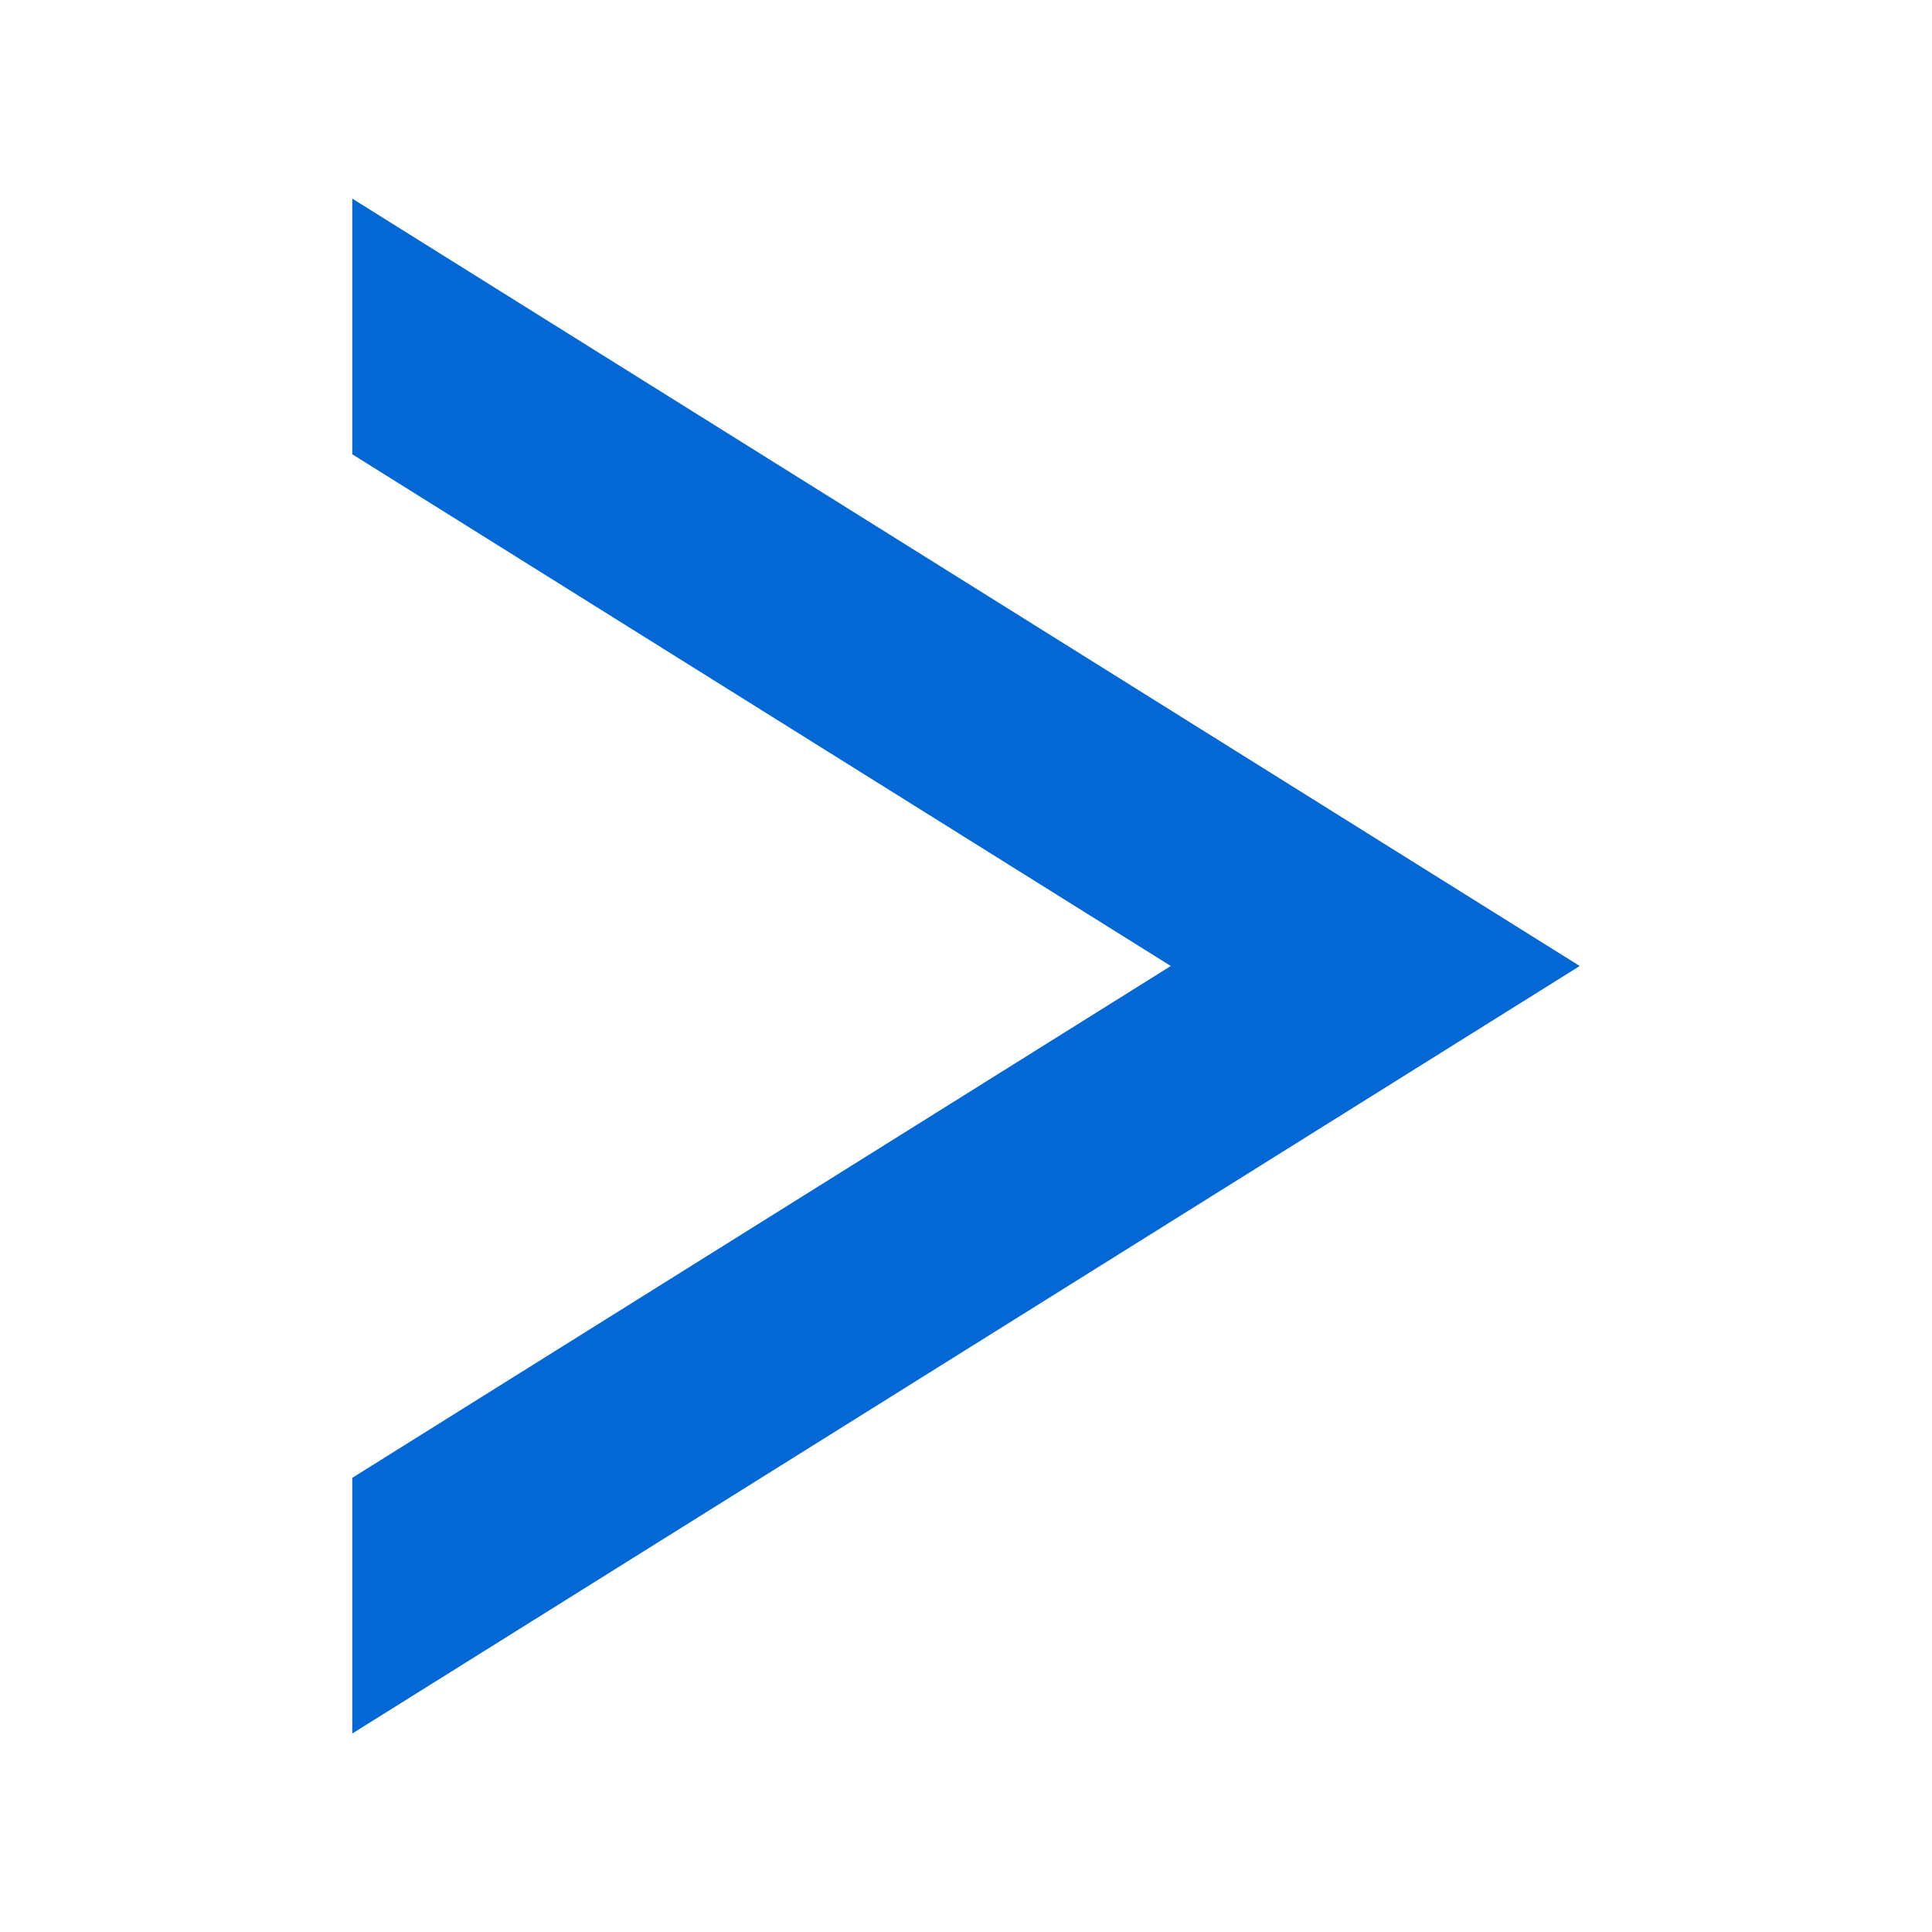 <?xml version="1.0" encoding="UTF-8" standalone="no"?>
<!-- Created with Inkscape (http://www.inkscape.org/) -->

<svg
   width="15mm"
   height="15mm"
   viewBox="0 0 15 15"
   version="1.1"
   id="svg598"
   inkscape:version="1.2.2 (b0a8486541, 2022-12-01)"
   sodipodi:docname="next.svg"
   xmlns:inkscape="http://www.inkscape.org/namespaces/inkscape"
   xmlns:sodipodi="http://sodipodi.sourceforge.net/DTD/sodipodi-0.dtd"
   xmlns="http://www.w3.org/2000/svg"
   xmlns:svg="http://www.w3.org/2000/svg">
  <sodipodi:namedview
     id="namedview600"
     pagecolor="#ffffff"
     bordercolor="#000000"
     borderopacity="0.25"
     inkscape:showpageshadow="2"
     inkscape:pageopacity="0.0"
     inkscape:pagecheckerboard="0"
     inkscape:deskcolor="#d1d1d1"
     inkscape:document-units="mm"
     showgrid="false"
     inkscape:zoom="8.9823336"
     inkscape:cx="40.356996"
     inkscape:cy="25.661483"
     inkscape:window-width="1920"
     inkscape:window-height="1020"
     inkscape:window-x="0"
     inkscape:window-y="0"
     inkscape:window-maximized="1"
     inkscape:current-layer="layer1" />
  <defs
     id="defs595" />
  <g
     inkscape:label="Vrstva 1"
     inkscape:groupmode="layer"
     id="layer1"
     transform="translate(17.412,-118.167)">
    <path
       id="rect342"
       style="fill:#0066d4;fill-opacity:0.987;stroke-width:1.265"
       d="M -14.677 119.709 L -14.677 121.694 L -8.322 125.667 L -14.677 129.641 L -14.677 131.626 L -5.147 125.667 L -14.677 119.709 z " />
  </g>
</svg>
